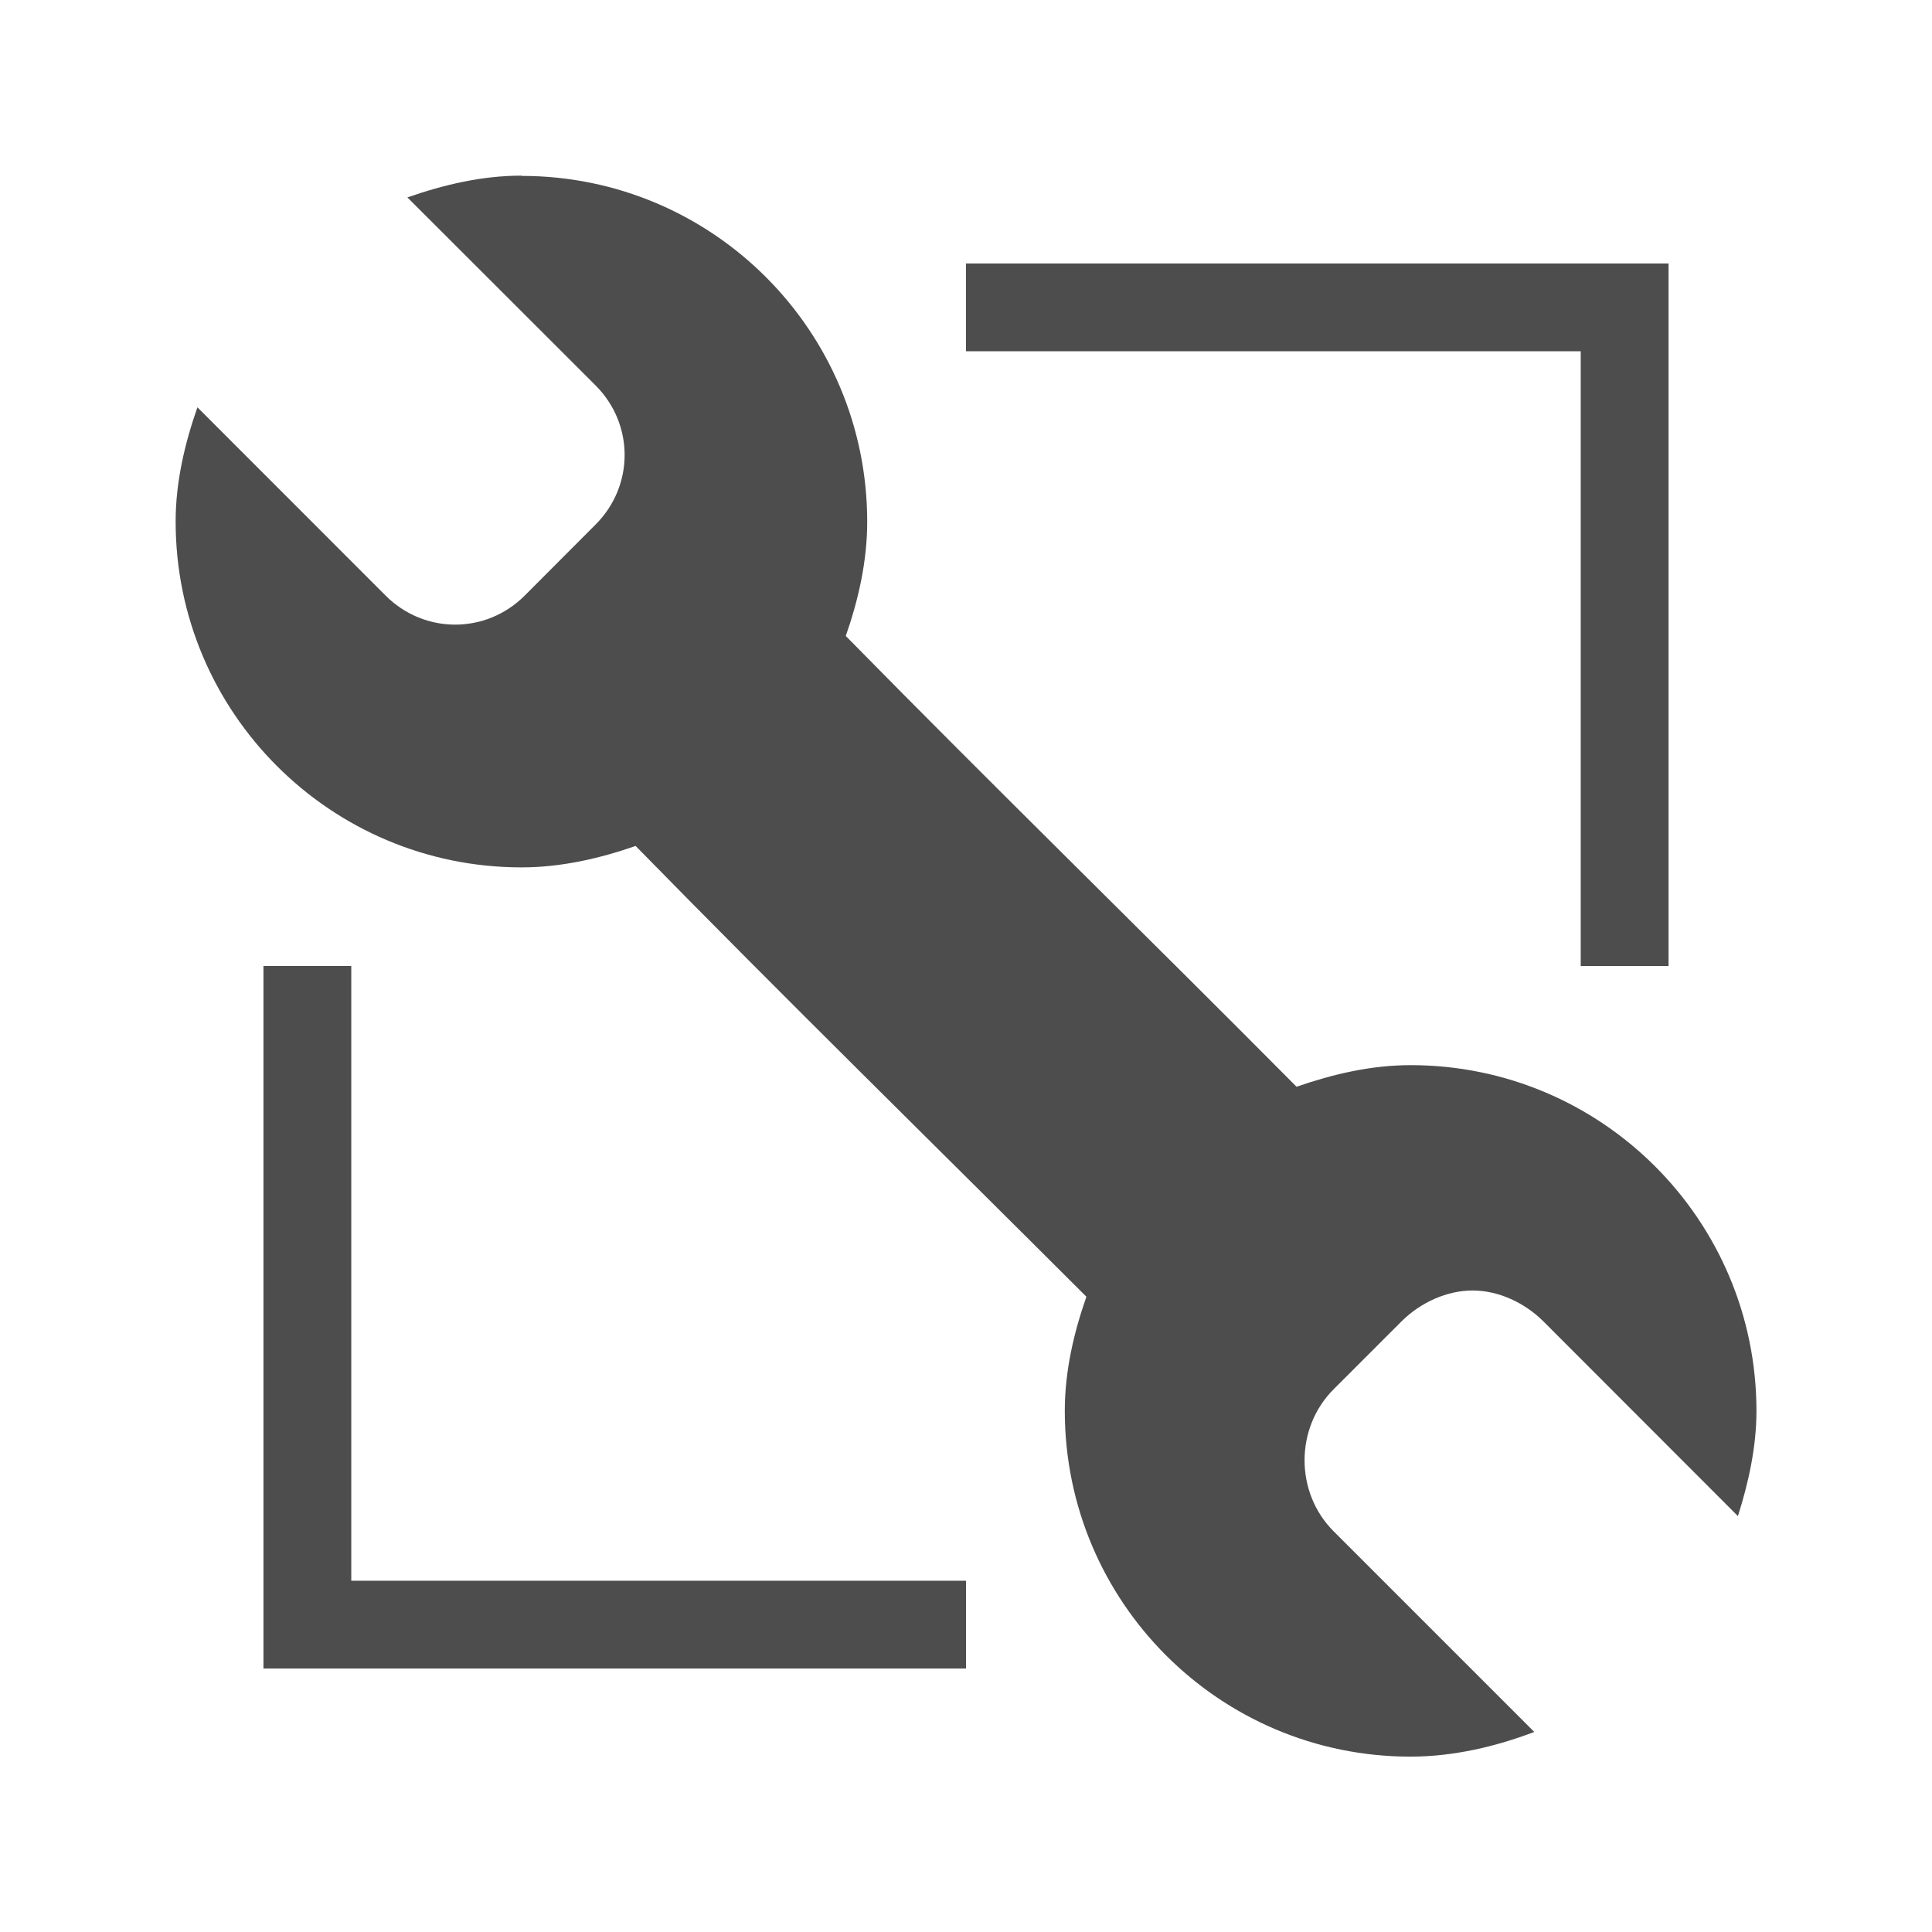 <svg version="1.1" xmlns="http://www.w3.org/2000/svg" viewBox="0 0 22 22">
<defs id="defs3051">
<style type="text/css" id="current-color-scheme">
.ColorScheme-Text {
color:#4d4d4d;
}
</style>
</defs>
<path style="fill:currentColor;fill-opacity:1;stroke:none" id="path4" d="M 5.939,2 C 5.485,2 5.045,2.106 4.639,2.248 l 2.143,2.141 c 0.441,0.441 0.441,1.143 0,1.584 l -0.807,0.809 c -0.441,0.441 -1.143,0.441 -1.584,0 l -2.143,-2.144 c -0.142,0.406 -0.248,0.846 -0.248,1.301 0,2.175 1.765,3.938 3.939,3.938 0.454,0 0.893,-0.103 1.299,-0.244 1.698,1.735 3.413,3.414 5.133,5.133 -0.142,0.406 -0.246,0.844 -0.246,1.299 0,2.175 1.761,3.938 3.936,3.938 0.493,0 0.975,-0.116 1.41,-0.281 l -2.285,-2.285 c -0.441,-0.441 -0.441,-1.176 0,-1.617 l 0.771,-0.771 c 0.22,-0.22 0.523,-0.354 0.811,-0.354 0.288,0 0.588,0.133 0.809,0.354 l 2.213,2.215 c 0.119,-0.376 0.211,-0.782 0.211,-1.197 0,-2.175 -1.763,-3.938 -3.938,-3.938 -0.454,0 -0.893,0.105 -1.299,0.246 -1.716,-1.729 -3.438,-3.407 -5.133,-5.133 0.142,-0.406 0.244,-0.846 0.244,-1.301 0,-2.175 -1.761,-3.938 -3.936,-3.938 z M 11,3 v 1 h 7 v 7 h 1 V 3 Z m -8,8 v 8 h 8 V 18 H 4 v -7 z" class="ColorScheme-Text"/>
</svg>
